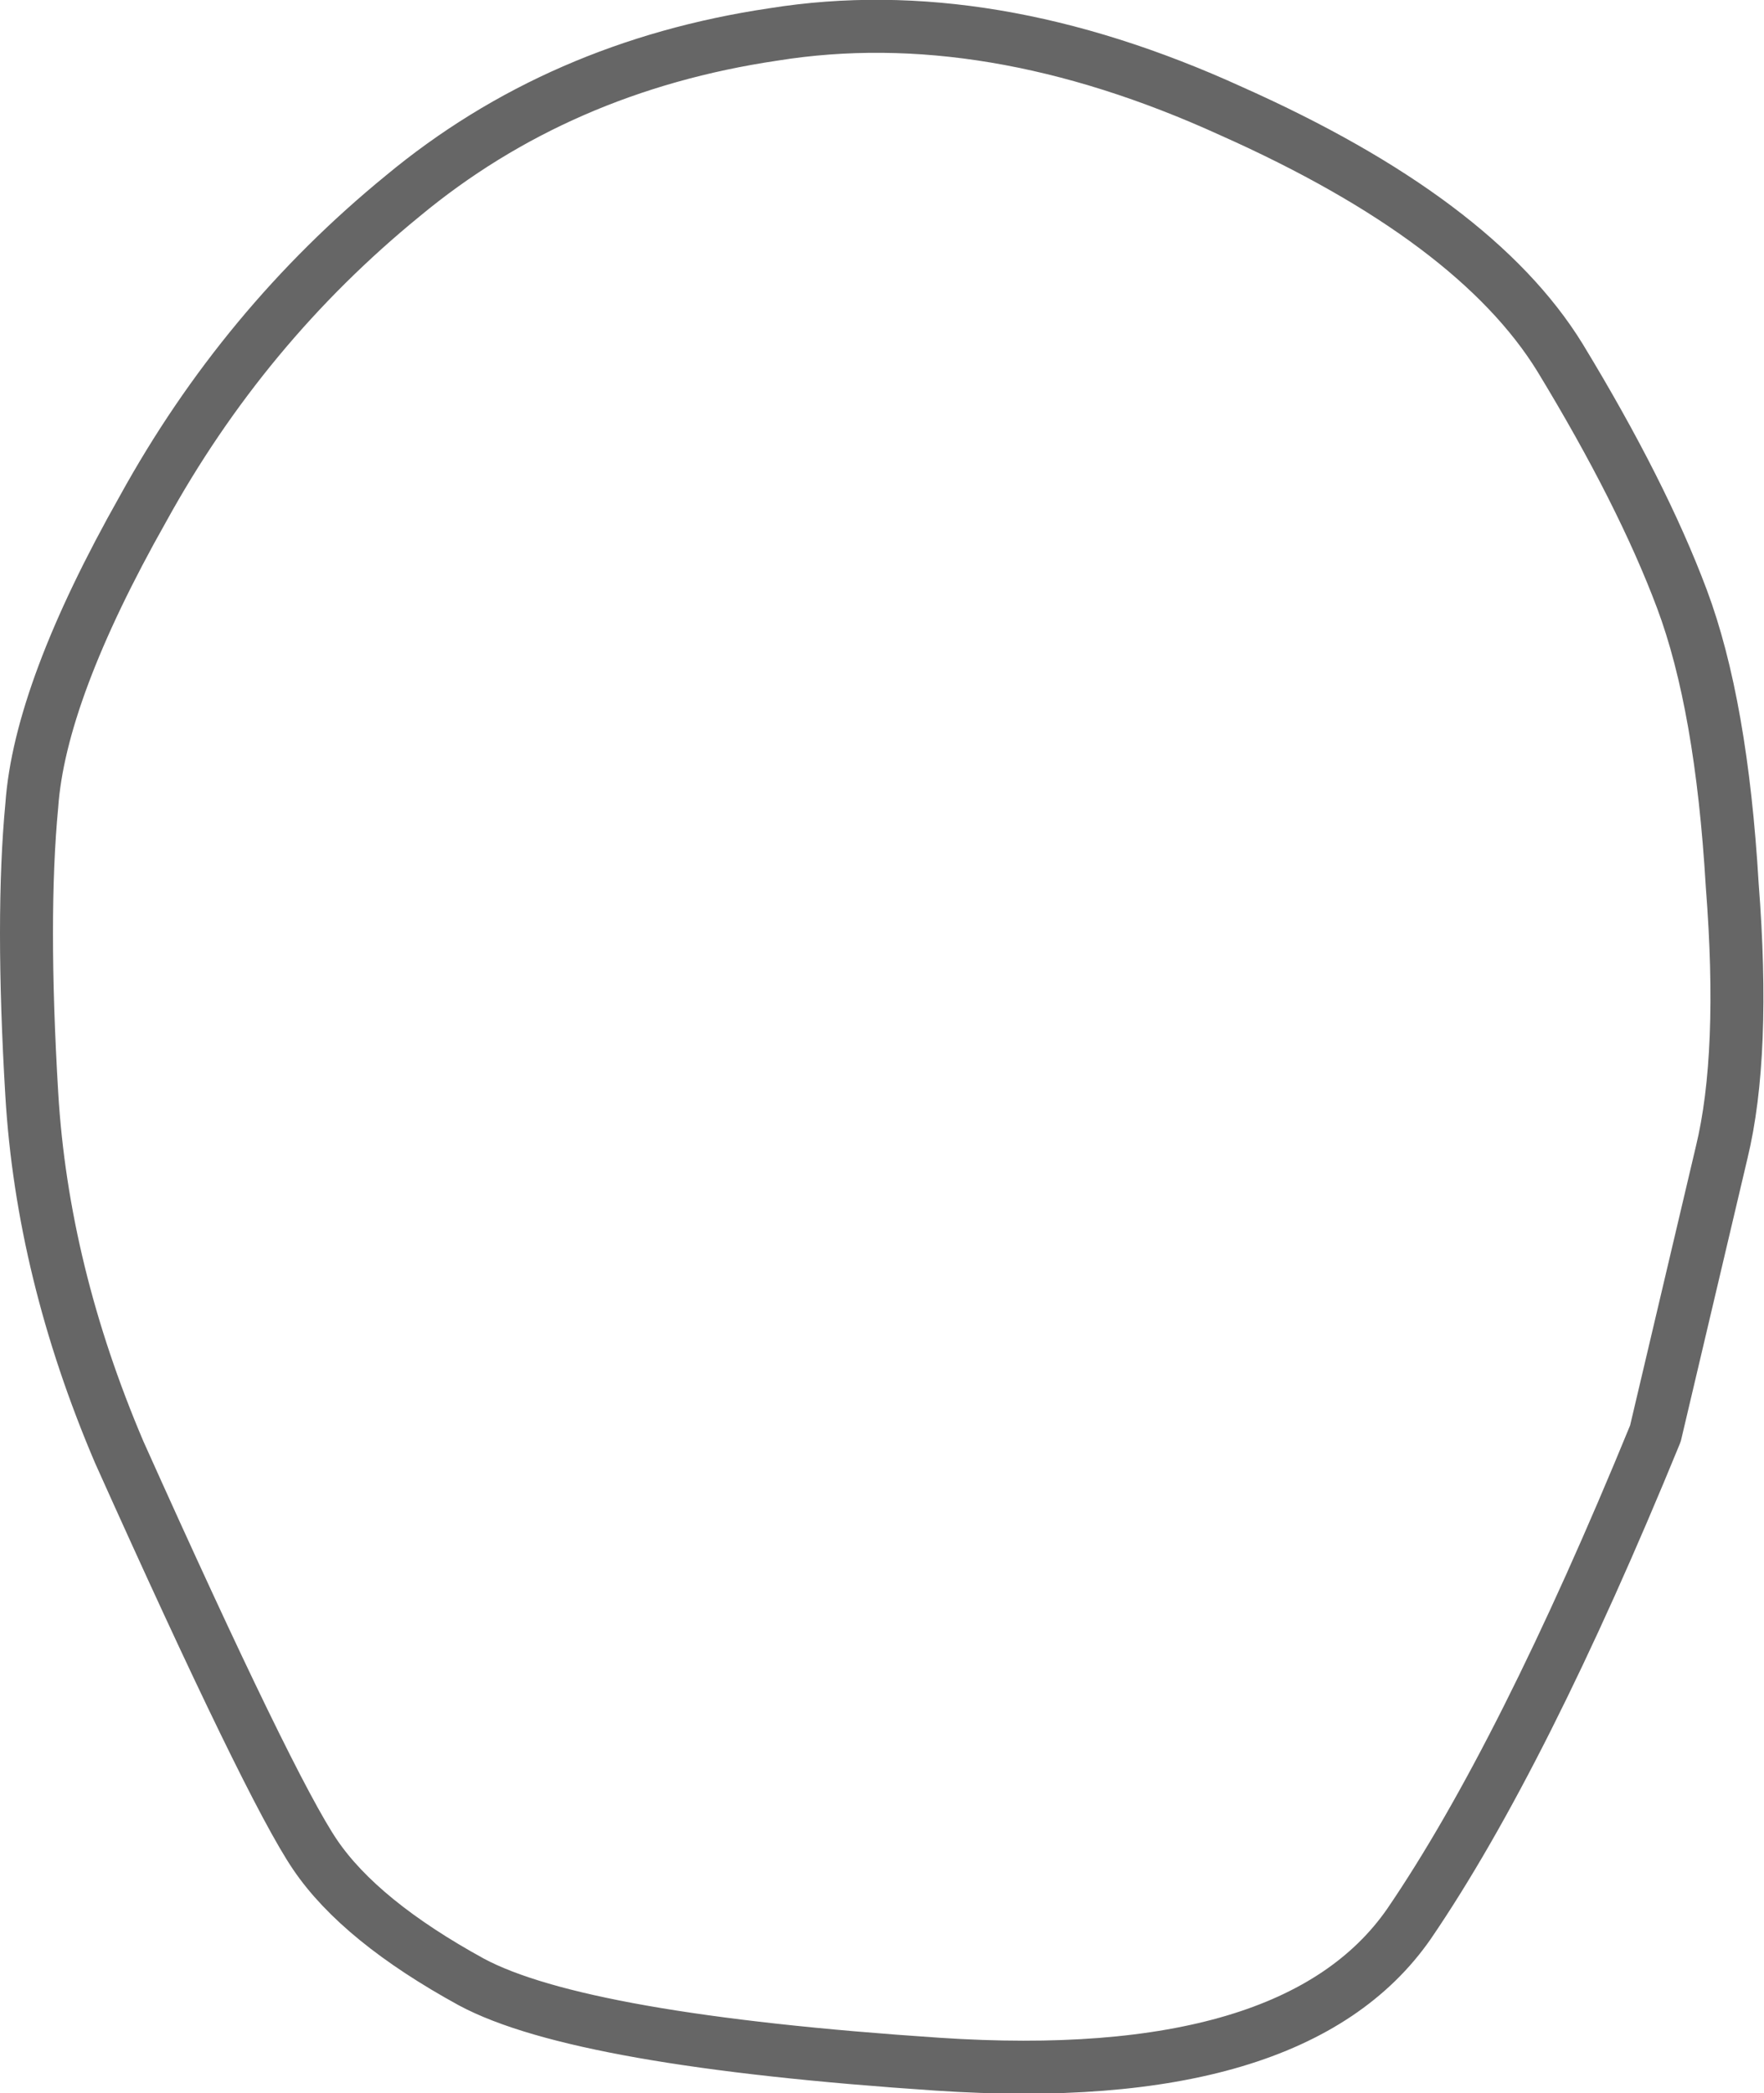<?xml version="1.0" encoding="UTF-8" standalone="no"?>
<svg xmlns:xlink="http://www.w3.org/1999/xlink" height="39.5px" width="33.3px" xmlns="http://www.w3.org/2000/svg">
  <g transform="matrix(1.0, 0.0, 0.0, 1.0, 16.2, 11.15)">
    <path d="M13.25 -4.4 Q14.8 -1.85 15.55 0.15 16.3 2.15 16.5 5.55 16.75 8.75 16.3 10.6 L15.05 15.9 Q12.55 22.0 10.4 25.15 8.25 28.25 1.5 27.8 -5.25 27.35 -7.3 26.25 -9.4 25.1 -10.25 23.85 -11.1 22.6 -13.95 16.25 -15.4 12.85 -15.6 9.5 -15.8 6.15 -15.6 4.05 -15.45 1.9 -13.5 -1.55 -11.6 -5.0 -8.6 -7.45 -5.65 -9.9 -1.6 -10.5 2.45 -11.15 7.05 -9.05 11.65 -7.0 13.25 -4.4" fill="#ffffff" fill-opacity="0.0" fill-rule="evenodd" stroke="none"/>
    <path d="M13.25 -4.4 Q14.8 -1.85 15.55 0.15 16.3 2.15 16.5 5.55 16.75 8.75 16.3 10.6 L15.05 15.9 Q12.55 22.0 10.4 25.15 8.25 28.25 1.5 27.8 -5.25 27.35 -7.3 26.25 -9.4 25.1 -10.25 23.85 -11.1 22.6 -13.95 16.25 -15.4 12.85 -15.6 9.5 -15.8 6.15 -15.6 4.05 -15.45 1.9 -13.5 -1.55 -11.6 -5.0 -8.6 -7.45 -5.65 -9.9 -1.6 -10.5 2.45 -11.15 7.05 -9.05 11.65 -7.0 13.25 -4.4 Z" fill="none" stroke="#000000" stroke-linecap="round" stroke-linejoin="round" stroke-opacity="0.6" stroke-width="1.0"/>
  </g>
</svg>
